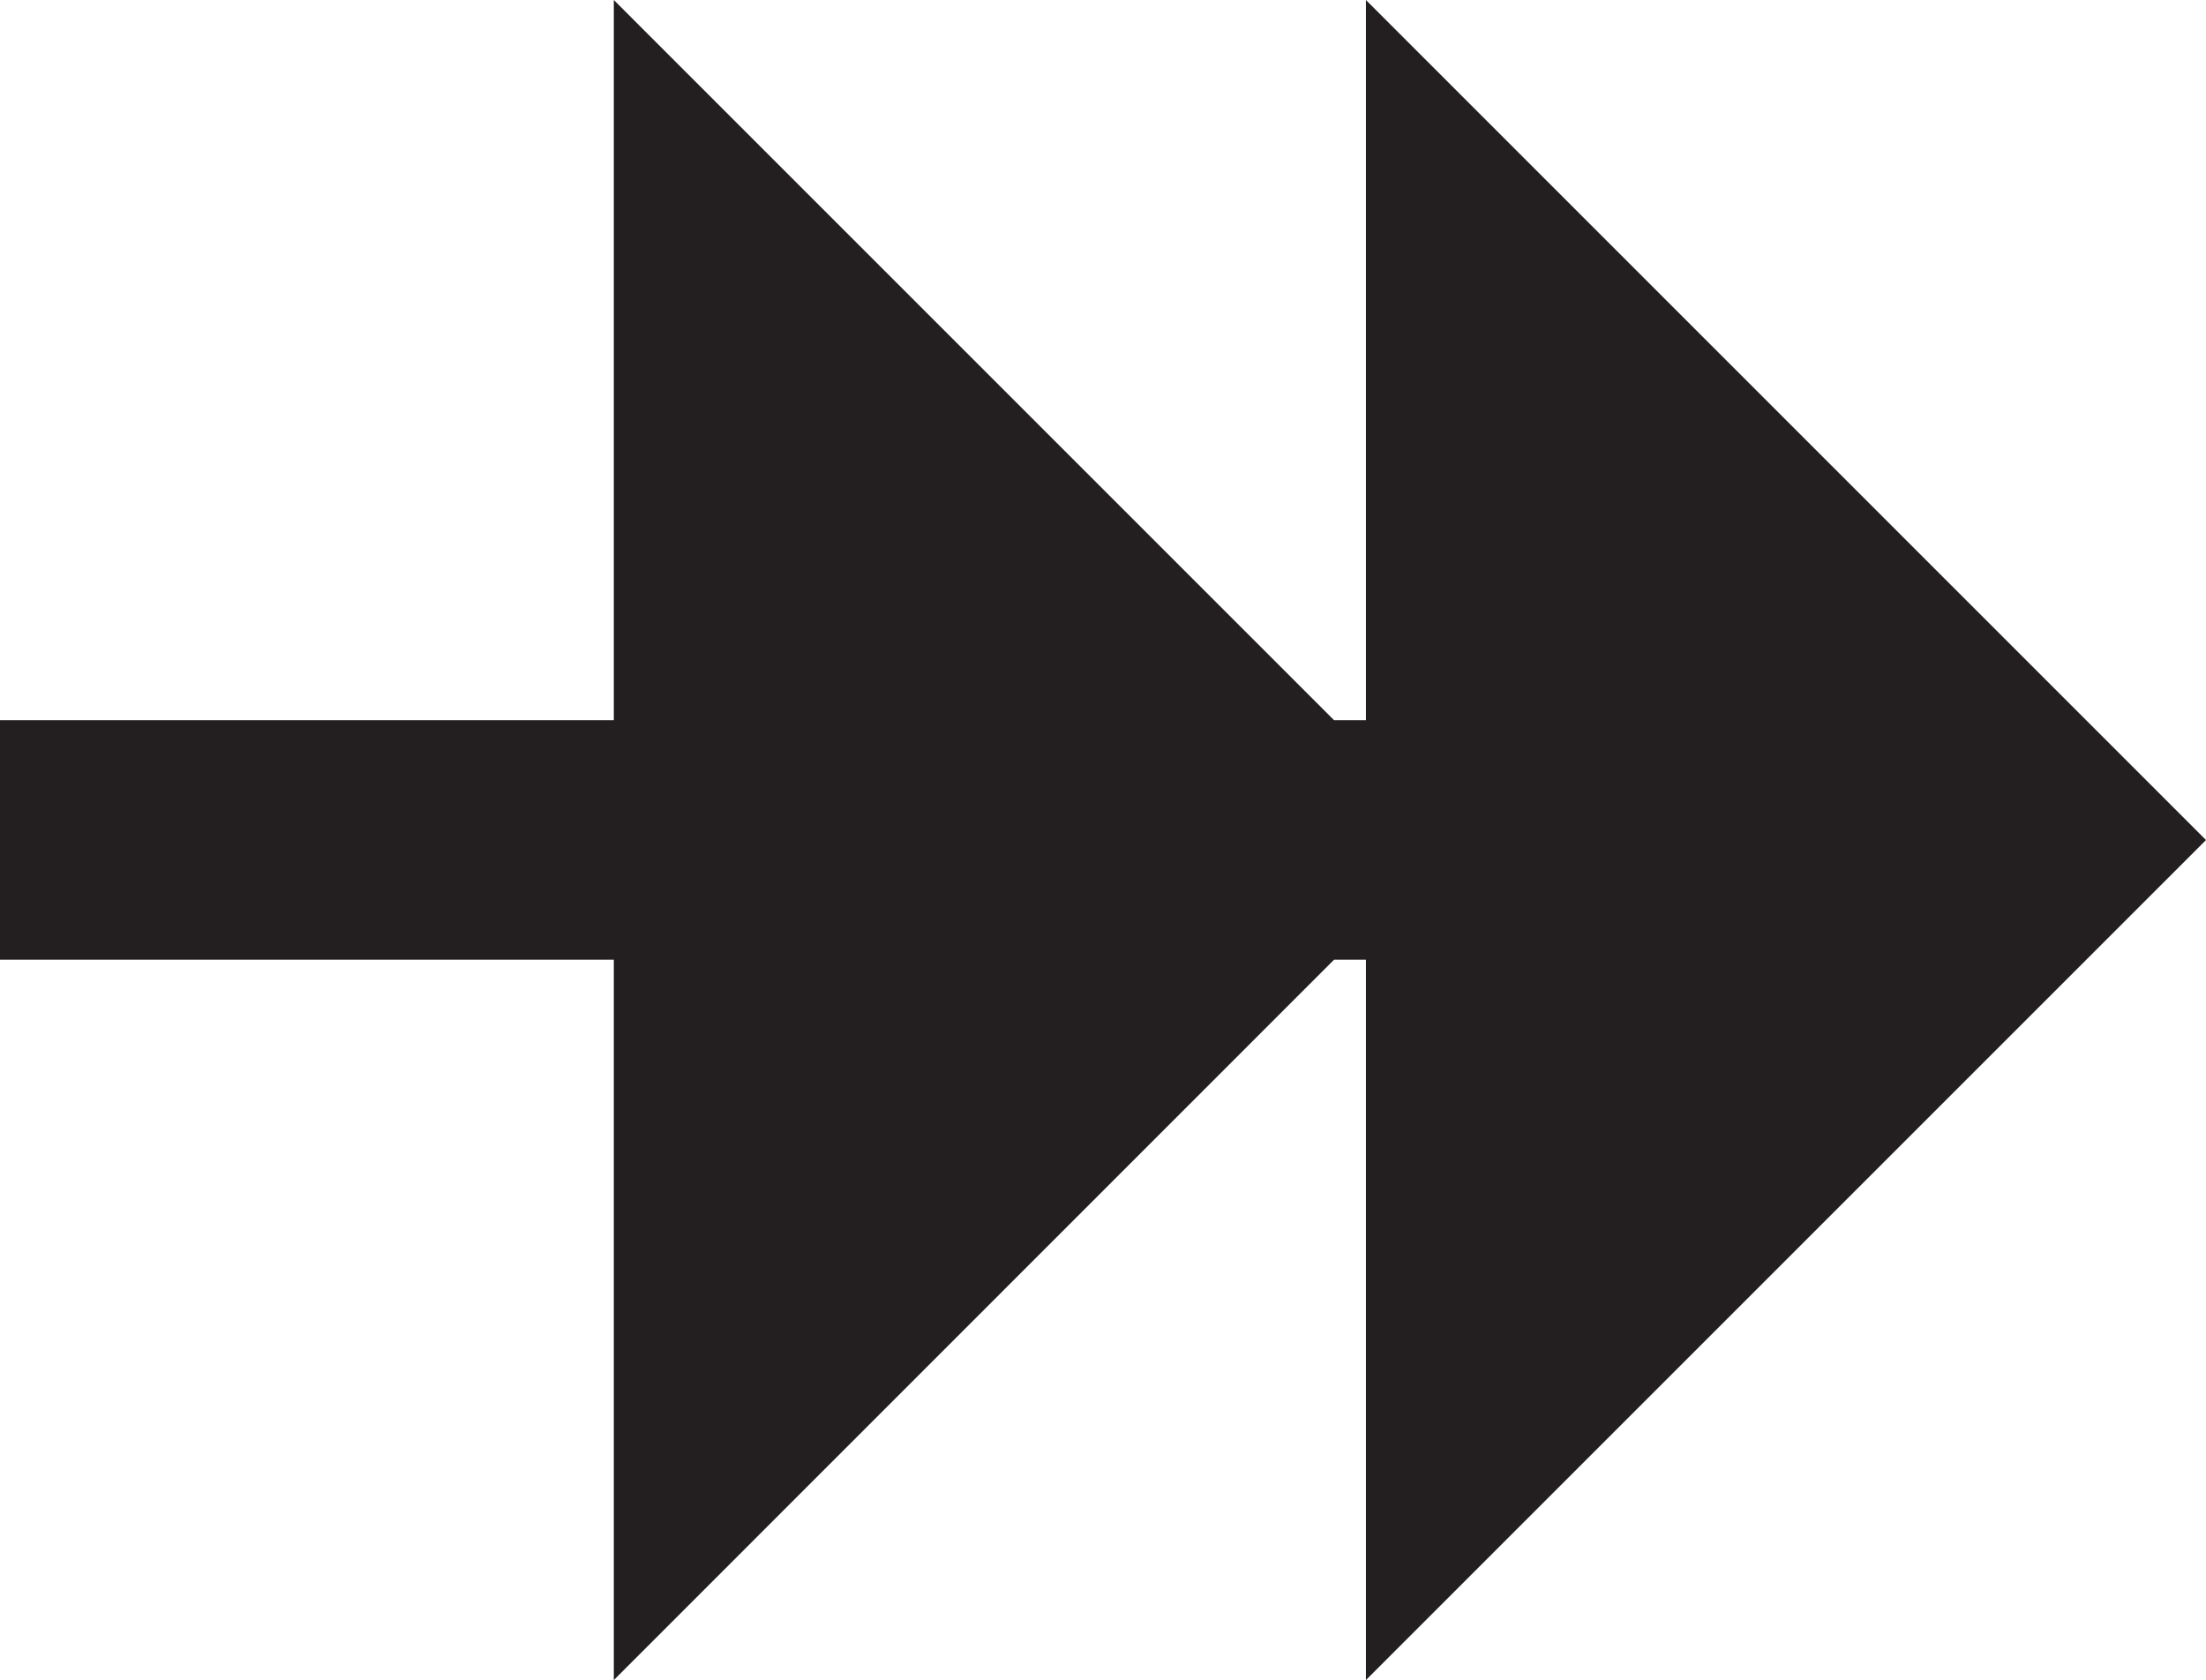 <svg xmlns="http://www.w3.org/2000/svg" viewBox="0 0 129.38 98.54"><defs><style>.cls-1{fill:#231f20;}</style></defs><g id="Layer_2" data-name="Layer 2"><g id="Layer_1-2" data-name="Layer 1"><polygon class="cls-1" points="129.38 49.27 80.11 0 80.11 42.24 78.24 42.24 36 0 36 42.24 0 42.24 0 56.29 36 56.29 36 98.54 78.24 56.29 80.11 56.29 80.11 98.54 129.38 49.27"/></g></g></svg>